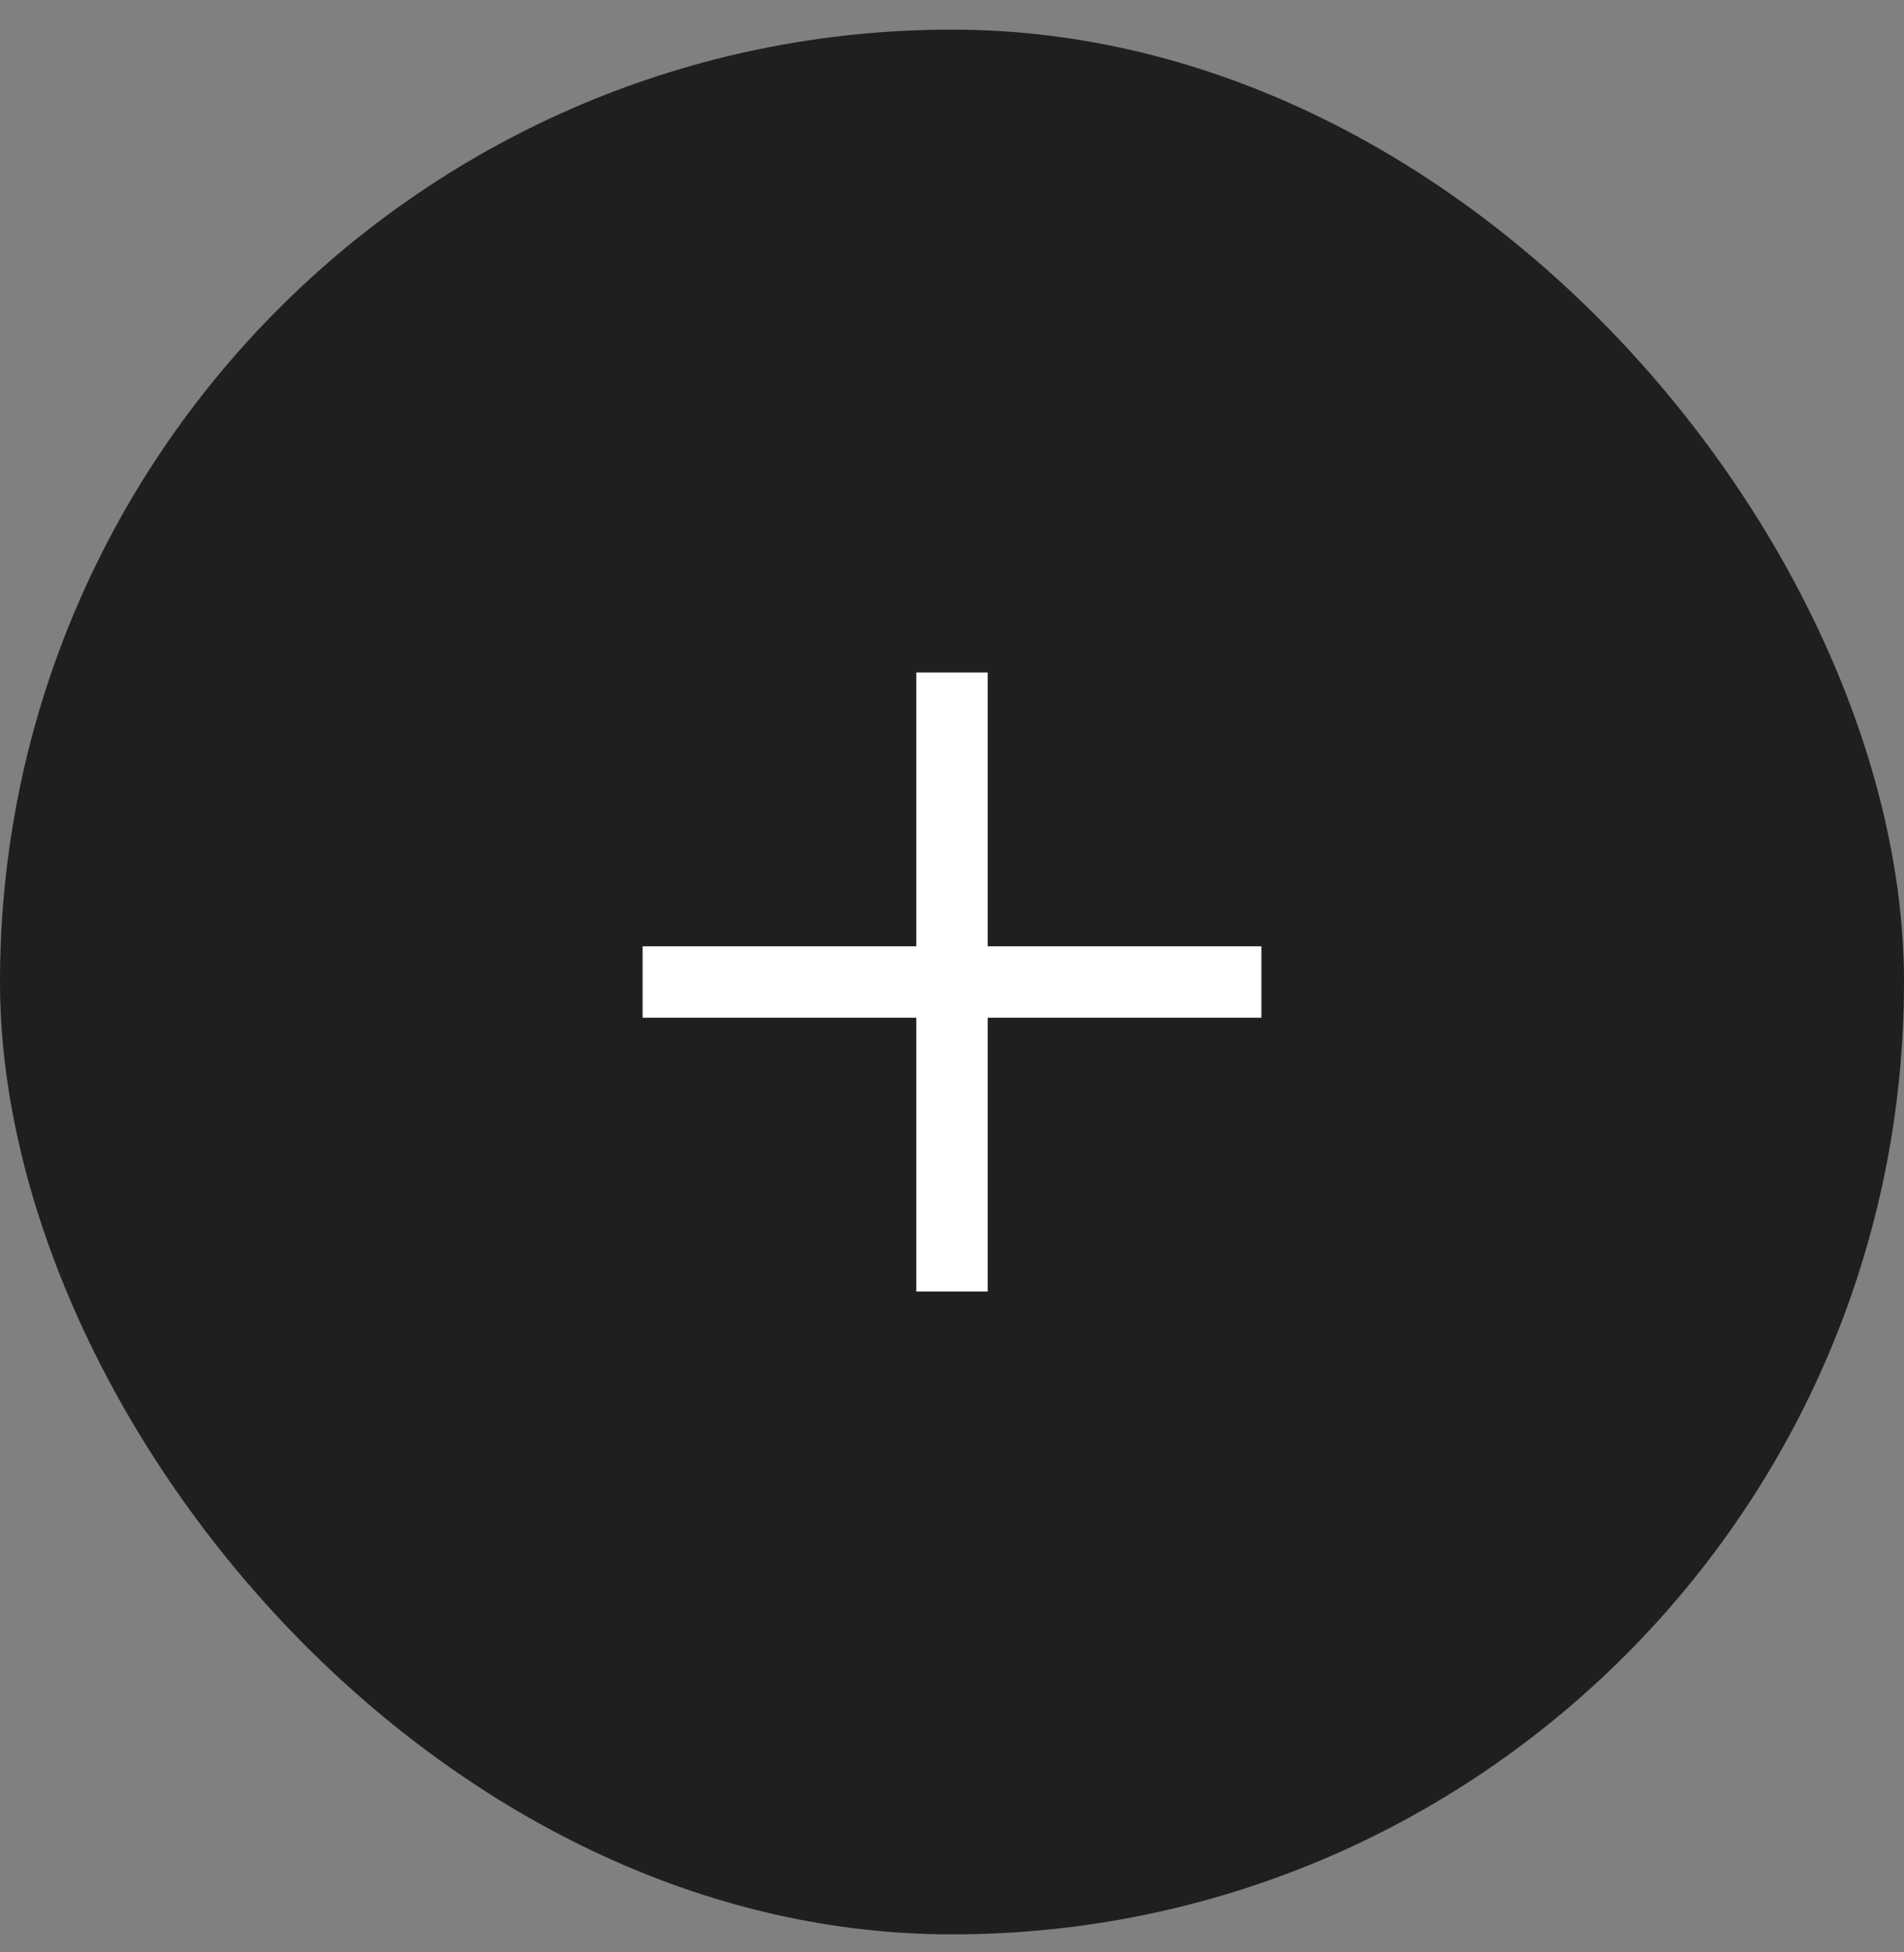 <svg width="40" height="41" viewBox="0 0 40 41" fill="none" xmlns="http://www.w3.org/2000/svg">
<rect x="0" y="0" width="40" height="41" fill="#808080" stroke="none"/>
<rect y="0.622" width="40" height="40" rx="20" fill="#1F1F1F"/>
<path d="M19.25 21.372H13.5V19.872H19.25V14.122H20.75V19.872H26.5V21.372H20.75V27.122H19.25V21.372Z" fill="white"/>
</svg>
